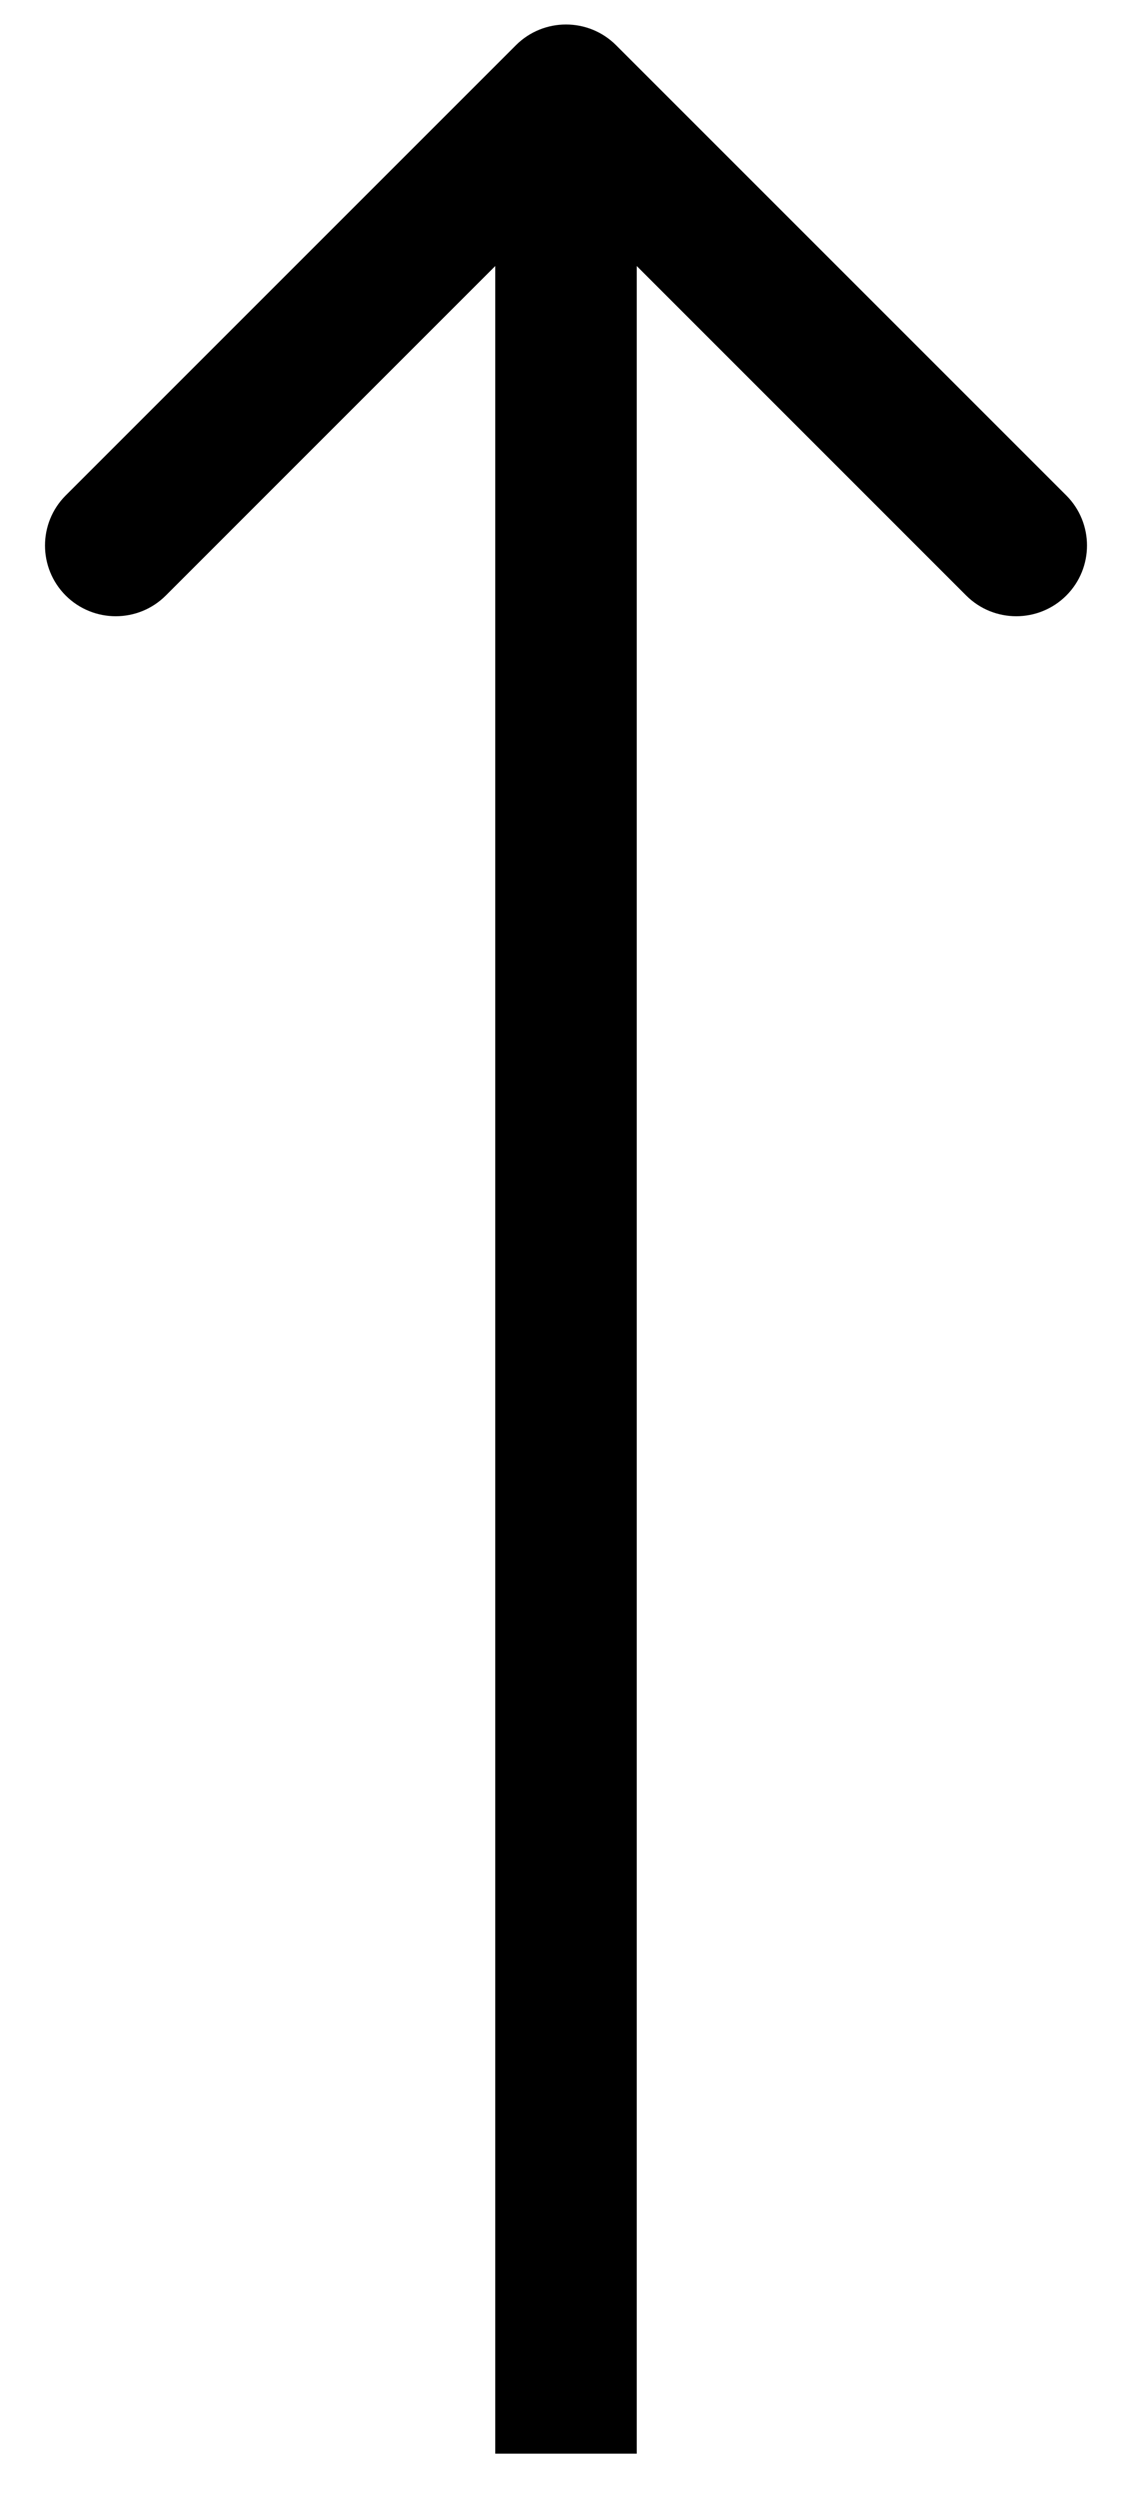 <svg width="24" height="53" viewBox="0 0 24 53" fill="none" xmlns="http://www.w3.org/2000/svg">
<path d="M13.061 0.958C12.475 0.373 11.525 0.373 10.939 0.958L1.393 10.504C0.808 11.09 0.808 12.04 1.393 12.626C1.979 13.211 2.929 13.211 3.515 12.626L12 4.14L20.485 12.626C21.071 13.211 22.021 13.211 22.607 12.626C23.192 12.04 23.192 11.09 22.607 10.504L13.061 0.958ZM13.5 52.019L13.5 2.019H10.5L10.5 52.019H13.5Z" fill="black"/>
</svg>
